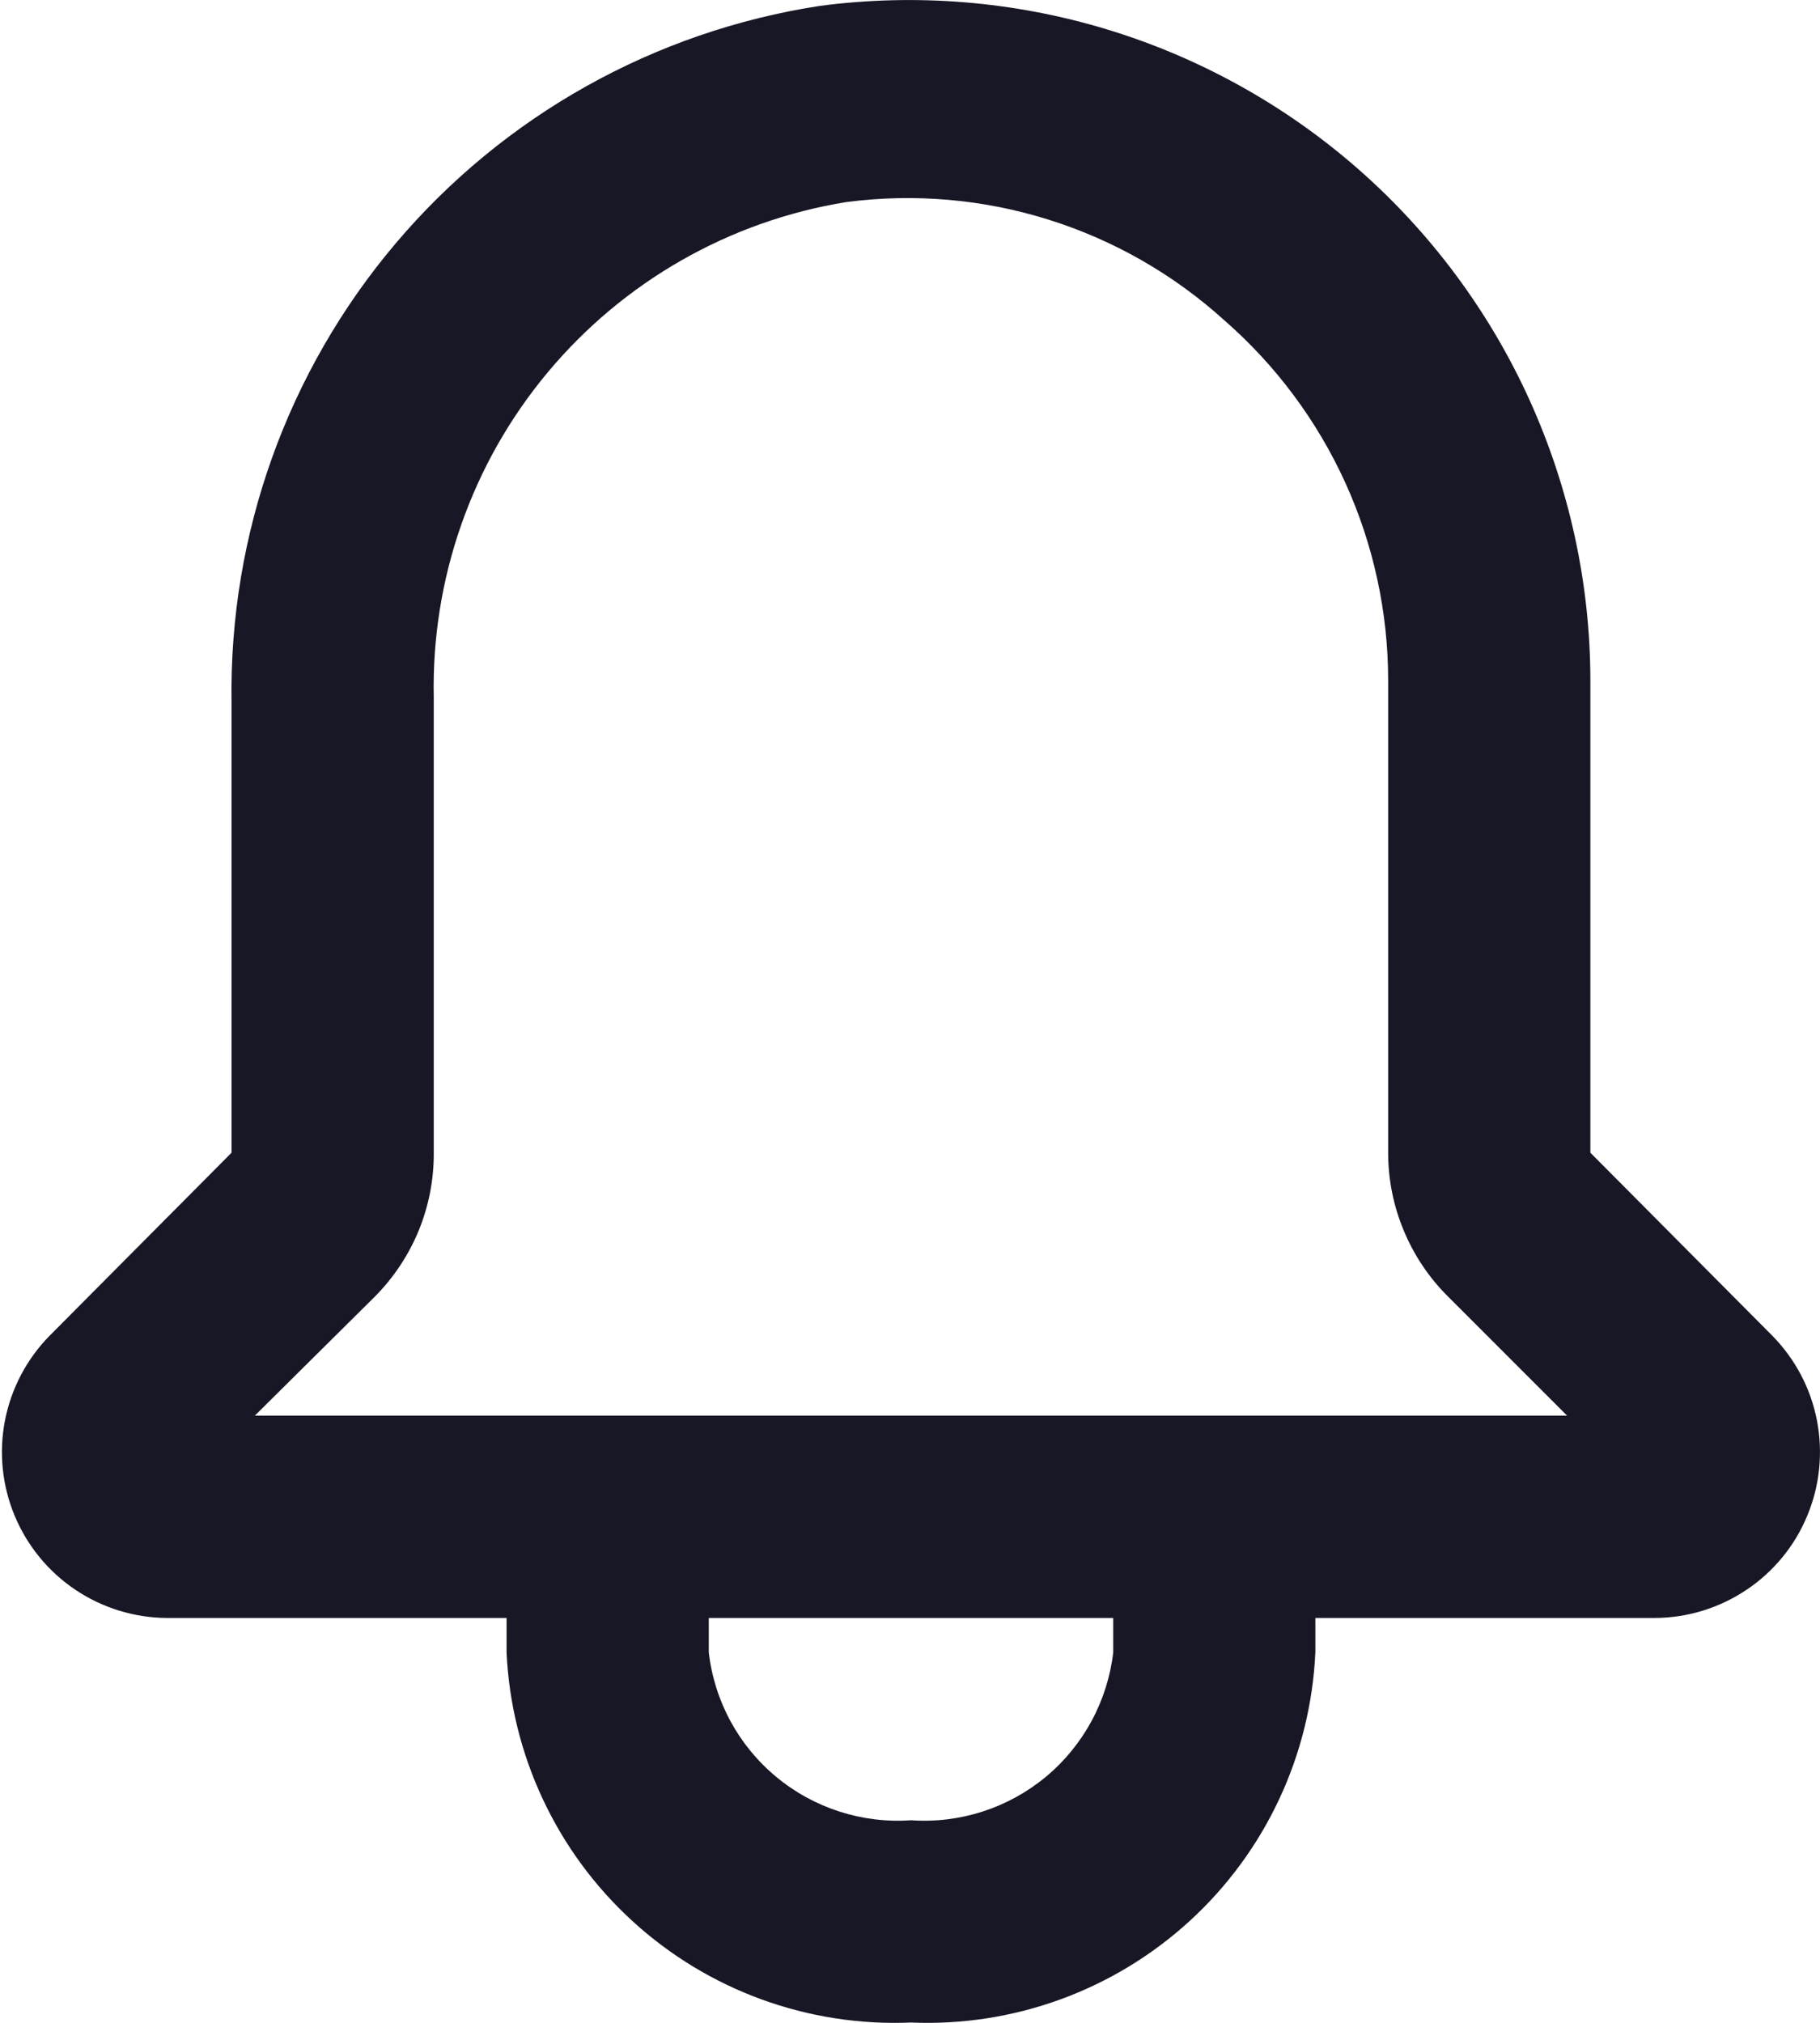 <svg width="18" height="20" viewBox="0 0 18 20" fill="none" xmlns="http://www.w3.org/2000/svg">
<path d="M0.49 13.207L2.29 11.397V6.937C2.266 5.281 2.842 3.672 3.912 2.408C4.982 1.143 6.473 0.309 8.11 0.058C9.06 -0.067 10.026 0.012 10.943 0.289C11.86 0.567 12.708 1.037 13.429 1.668C14.15 2.3 14.728 3.077 15.125 3.95C15.521 4.822 15.728 5.769 15.729 6.727V11.397L17.529 13.207C17.755 13.437 17.909 13.728 17.97 14.045C18.031 14.361 17.998 14.689 17.874 14.986C17.751 15.284 17.542 15.539 17.274 15.718C17.006 15.898 16.692 15.995 16.369 15.997H13.009V16.337C12.963 17.352 12.516 18.307 11.766 18.993C11.016 19.679 10.025 20.04 9.01 19.997C7.994 20.04 7.003 19.679 6.254 18.993C5.504 18.307 5.057 17.352 5.01 16.337V15.997H1.65C1.328 15.995 1.013 15.898 0.745 15.718C0.478 15.539 0.269 15.284 0.145 14.986C0.021 14.689 -0.012 14.361 0.049 14.045C0.111 13.728 0.264 13.437 0.49 13.207ZM7.01 16.337C7.065 16.818 7.304 17.259 7.677 17.568C8.049 17.877 8.527 18.031 9.01 17.997C9.493 18.031 9.97 17.877 10.343 17.568C10.715 17.259 10.954 16.818 11.01 16.337V15.997H7.01V16.337ZM15.499 13.997L14.319 12.817C14.132 12.631 13.984 12.41 13.883 12.166C13.781 11.922 13.729 11.661 13.729 11.397V6.727C13.729 6.053 13.584 5.386 13.305 4.772C13.025 4.158 12.618 3.611 12.11 3.168C11.608 2.713 11.014 2.373 10.368 2.171C9.723 1.969 9.041 1.91 8.37 1.998C7.213 2.185 6.164 2.785 5.414 3.685C4.664 4.585 4.265 5.726 4.29 6.897V11.397C4.292 11.66 4.241 11.921 4.142 12.165C4.042 12.408 3.895 12.63 3.71 12.817L2.52 13.997H15.499Z" fill="#181725"/>
</svg>
